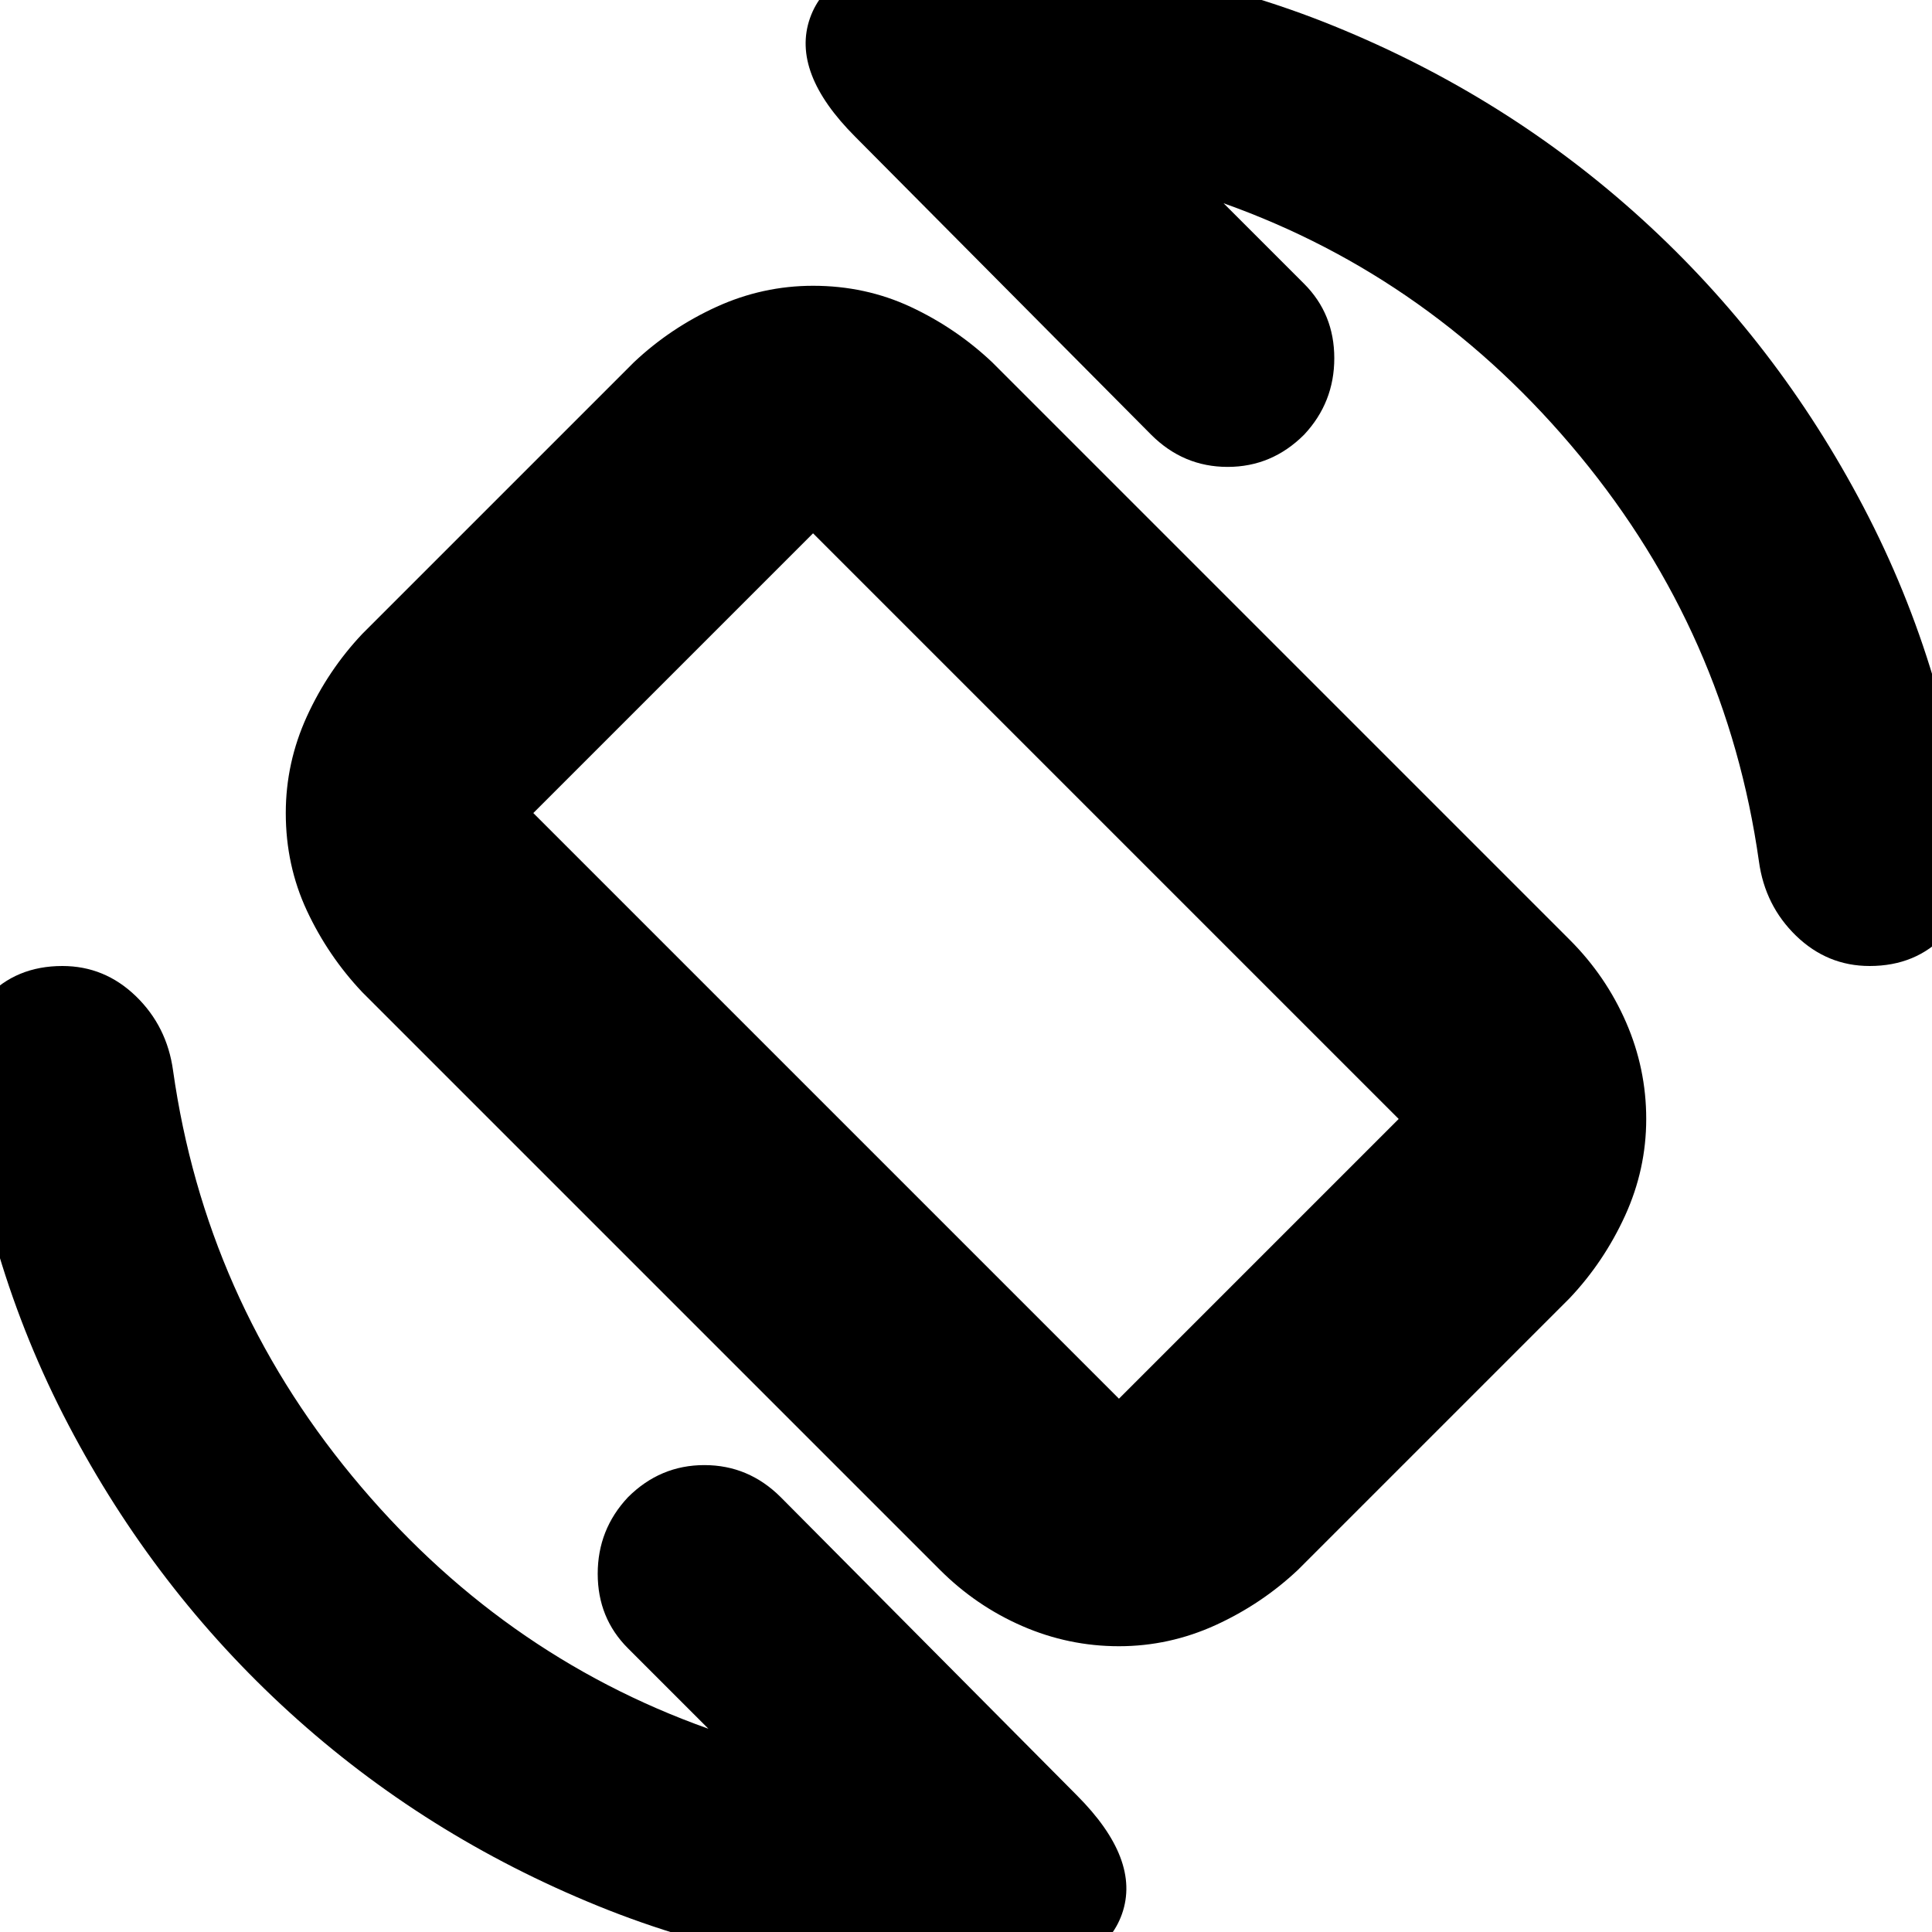 <svg xmlns="http://www.w3.org/2000/svg" height="24" width="24"><path d="M11.675 19.5 4.5 12.325Q4.075 11.875 3.812 11.312Q3.55 10.75 3.55 10.1Q3.55 9.475 3.812 8.9Q4.075 8.325 4.5 7.875L7.875 4.5Q8.325 4.075 8.9 3.812Q9.475 3.55 10.1 3.55Q10.75 3.55 11.312 3.812Q11.875 4.075 12.325 4.5L19.5 11.675Q19.95 12.125 20.2 12.7Q20.45 13.275 20.45 13.9Q20.45 14.525 20.188 15.1Q19.925 15.675 19.5 16.125L16.125 19.5Q15.675 19.925 15.1 20.188Q14.525 20.45 13.9 20.45Q13.275 20.45 12.7 20.2Q12.125 19.95 11.675 19.5ZM13.9 17.375Q13.9 17.375 13.9 17.375Q13.9 17.375 13.9 17.375L17.375 13.9Q17.375 13.9 17.375 13.9Q17.375 13.9 17.375 13.9L10.1 6.625Q10.1 6.625 10.1 6.625Q10.1 6.625 10.1 6.625L6.625 10.1Q6.625 10.1 6.625 10.1Q6.625 10.1 6.625 10.1ZM12 24.55Q9.575 24.55 7.425 23.675Q5.275 22.8 3.6 21.275Q1.925 19.75 0.85 17.7Q-0.225 15.65 -0.475 13.275Q-0.525 12.775 -0.163 12.387Q0.2 12 0.775 12Q1.3 12 1.688 12.375Q2.075 12.75 2.15 13.3Q2.55 16.125 4.375 18.337Q6.2 20.55 8.8 21.475L7.8 20.475Q7.425 20.1 7.425 19.55Q7.425 19 7.8 18.6Q8.2 18.2 8.75 18.2Q9.3 18.2 9.7 18.6L13.375 22.3Q14.175 23.1 13.938 23.775Q13.7 24.45 12.625 24.525Q12.45 24.525 12.3 24.538Q12.15 24.55 12 24.55ZM23.225 12Q22.7 12 22.312 11.625Q21.925 11.25 21.85 10.7Q21.45 7.875 19.625 5.662Q17.8 3.45 15.2 2.525L16.2 3.525Q16.575 3.9 16.575 4.45Q16.575 5 16.2 5.4Q15.8 5.8 15.25 5.8Q14.7 5.8 14.3 5.4L10.625 1.7Q9.825 0.9 10.062 0.225Q10.3 -0.45 11.375 -0.525Q11.55 -0.525 11.7 -0.538Q11.85 -0.55 12 -0.55Q14.425 -0.55 16.575 0.325Q18.725 1.2 20.4 2.725Q22.075 4.25 23.15 6.3Q24.225 8.35 24.475 10.725Q24.525 11.225 24.163 11.613Q23.8 12 23.225 12ZM12 12Q12 12 12 12Q12 12 12 12Q12 12 12 12Q12 12 12 12Q12 12 12 12Q12 12 12 12Q12 12 12 12Q12 12 12 12Z"/></svg>